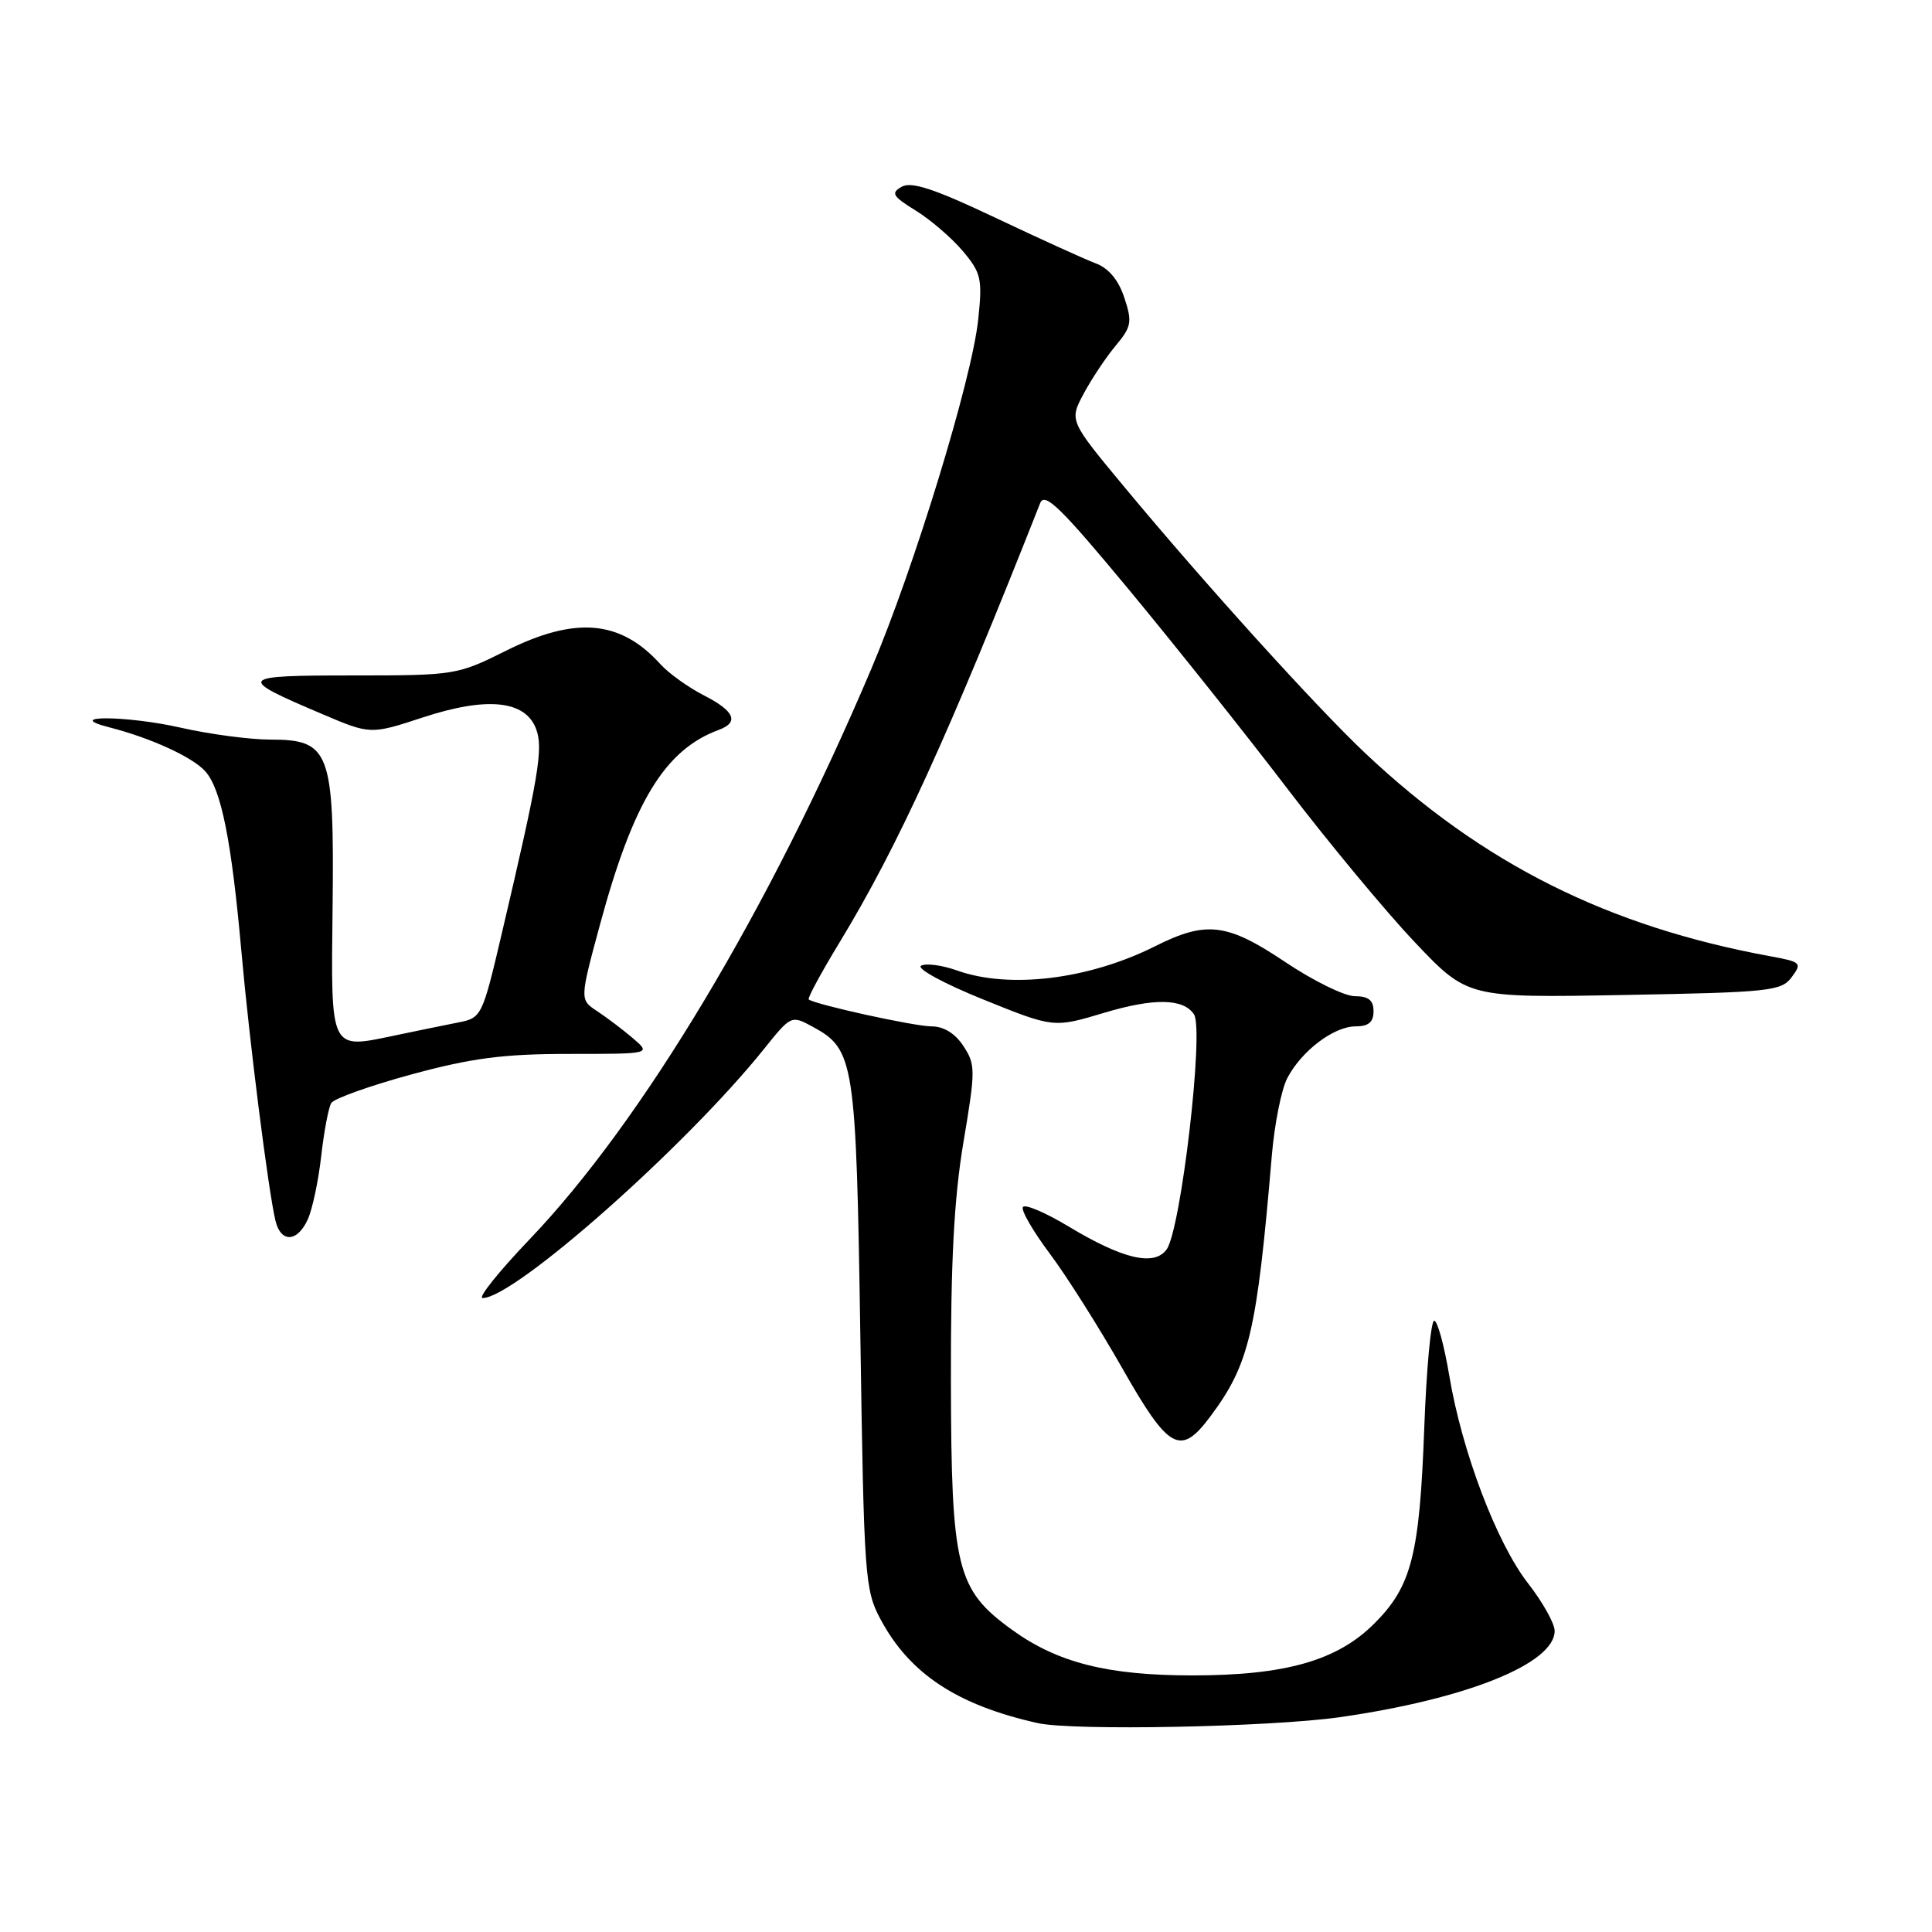 <?xml version="1.0" encoding="UTF-8" standalone="no"?>
<!DOCTYPE svg PUBLIC "-//W3C//DTD SVG 1.1//EN" "http://www.w3.org/Graphics/SVG/1.1/DTD/svg11.dtd" >
<svg xmlns="http://www.w3.org/2000/svg" xmlns:xlink="http://www.w3.org/1999/xlink" version="1.1" viewBox="0 0 256 256">
 <g >
 <path fill="currentColor"
d=" M 177.50 227.54 C 194.30 225.14 206.00 220.44 206.00 216.10 C 206.00 215.12 204.42 212.30 202.49 209.82 C 198.31 204.46 193.71 192.32 192.03 182.25 C 191.36 178.26 190.47 175.00 190.04 175.00 C 189.60 175.00 189.01 181.41 188.72 189.25 C 188.10 206.04 187.04 210.20 182.11 215.12 C 177.20 220.04 170.32 222.00 158.00 222.00 C 146.77 222.00 140.12 220.32 134.09 215.95 C 126.73 210.62 126.05 207.84 126.00 183.00 C 125.97 167.20 126.41 158.81 127.66 151.36 C 129.27 141.79 129.27 141.06 127.66 138.61 C 126.57 136.94 125.05 136.00 123.43 136.00 C 121.18 136.00 108.01 133.11 107.16 132.43 C 106.97 132.28 108.83 128.84 111.29 124.80 C 118.98 112.13 125.67 97.48 137.83 66.66 C 138.42 65.16 140.59 67.28 149.61 78.16 C 155.69 85.50 165.13 97.35 170.58 104.50 C 176.04 111.65 183.64 120.81 187.48 124.86 C 194.46 132.22 194.46 132.22 215.20 131.84 C 234.48 131.49 236.04 131.33 237.41 129.48 C 238.80 127.61 238.65 127.46 234.69 126.73 C 213.06 122.78 196.45 114.46 180.89 99.79 C 174.40 93.66 159.68 77.41 149.06 64.62 C 141.68 55.74 141.68 55.74 143.59 52.17 C 144.64 50.20 146.55 47.34 147.83 45.81 C 149.93 43.29 150.05 42.67 148.98 39.45 C 148.21 37.10 146.90 35.53 145.15 34.88 C 143.69 34.33 137.71 31.61 131.85 28.83 C 123.85 25.04 120.78 24.02 119.49 24.74 C 118.01 25.58 118.25 25.99 121.35 27.91 C 123.31 29.12 126.11 31.53 127.58 33.27 C 130.01 36.16 130.19 36.95 129.62 42.32 C 128.80 50.21 121.16 75.17 115.46 88.61 C 101.95 120.48 85.13 148.56 70.19 164.20 C 66.09 168.49 63.28 172.00 63.95 172.00 C 68.17 172.00 90.89 151.89 101.23 139.00 C 104.80 134.54 104.86 134.51 107.67 136.04 C 113.22 139.05 113.44 140.50 114.00 177.00 C 114.48 209.05 114.59 210.68 116.69 214.59 C 120.54 221.78 126.82 225.93 137.50 228.32 C 142.16 229.36 168.28 228.85 177.50 227.54 Z  M 160.33 187.75 C 165.55 180.78 166.53 176.61 168.53 153.04 C 168.88 148.94 169.79 144.37 170.56 142.88 C 172.44 139.26 176.73 136.00 179.63 136.00 C 181.33 136.00 182.00 135.44 182.00 134.00 C 182.00 132.54 181.33 132.00 179.52 132.00 C 178.16 132.00 174.03 129.97 170.34 127.50 C 162.59 122.30 159.85 121.97 153.04 125.39 C 144.28 129.78 133.76 131.07 126.83 128.60 C 124.81 127.88 122.65 127.60 122.04 127.97 C 121.43 128.35 125.14 130.36 130.27 132.43 C 139.62 136.21 139.62 136.21 146.31 134.20 C 152.92 132.22 156.82 132.29 158.21 134.41 C 159.57 136.47 156.48 162.96 154.58 165.56 C 152.93 167.82 148.80 166.85 141.60 162.52 C 138.53 160.67 135.80 159.51 135.54 159.94 C 135.27 160.37 136.88 163.14 139.10 166.11 C 141.32 169.07 145.63 175.89 148.68 181.25 C 154.86 192.14 156.40 193.00 160.33 187.75 Z  M 40.78 161.58 C 41.39 160.25 42.19 156.48 42.56 153.20 C 42.93 149.93 43.53 146.75 43.90 146.15 C 44.27 145.56 49.06 143.85 54.54 142.36 C 62.51 140.20 66.68 139.65 75.40 139.65 C 86.29 139.65 86.29 139.65 83.86 137.57 C 82.53 136.43 80.39 134.82 79.12 133.98 C 76.81 132.46 76.81 132.46 79.51 122.48 C 83.92 106.20 88.11 99.34 95.25 96.71 C 97.98 95.70 97.33 94.21 93.25 92.13 C 91.19 91.07 88.60 89.22 87.50 88.00 C 82.20 82.14 76.23 81.63 67.00 86.25 C 60.61 89.44 60.26 89.50 46.73 89.50 C 31.46 89.50 31.26 89.76 42.63 94.59 C 49.09 97.34 49.09 97.34 56.04 95.06 C 64.52 92.28 69.59 92.79 71.03 96.57 C 72.01 99.17 71.42 102.70 66.49 123.69 C 63.90 134.73 63.82 134.88 60.68 135.49 C 58.93 135.84 55.18 136.60 52.34 137.20 C 43.65 139.02 43.85 139.44 44.07 120.17 C 44.30 99.55 43.72 98.00 35.83 98.00 C 33.12 98.00 27.79 97.29 23.99 96.43 C 16.82 94.80 8.13 94.75 14.50 96.38 C 19.97 97.78 25.48 100.30 27.19 102.19 C 29.31 104.54 30.67 111.34 31.98 126.00 C 33.03 137.85 35.55 157.78 36.50 161.75 C 37.21 164.71 39.40 164.62 40.78 161.58 Z "/>
</g>
</svg>